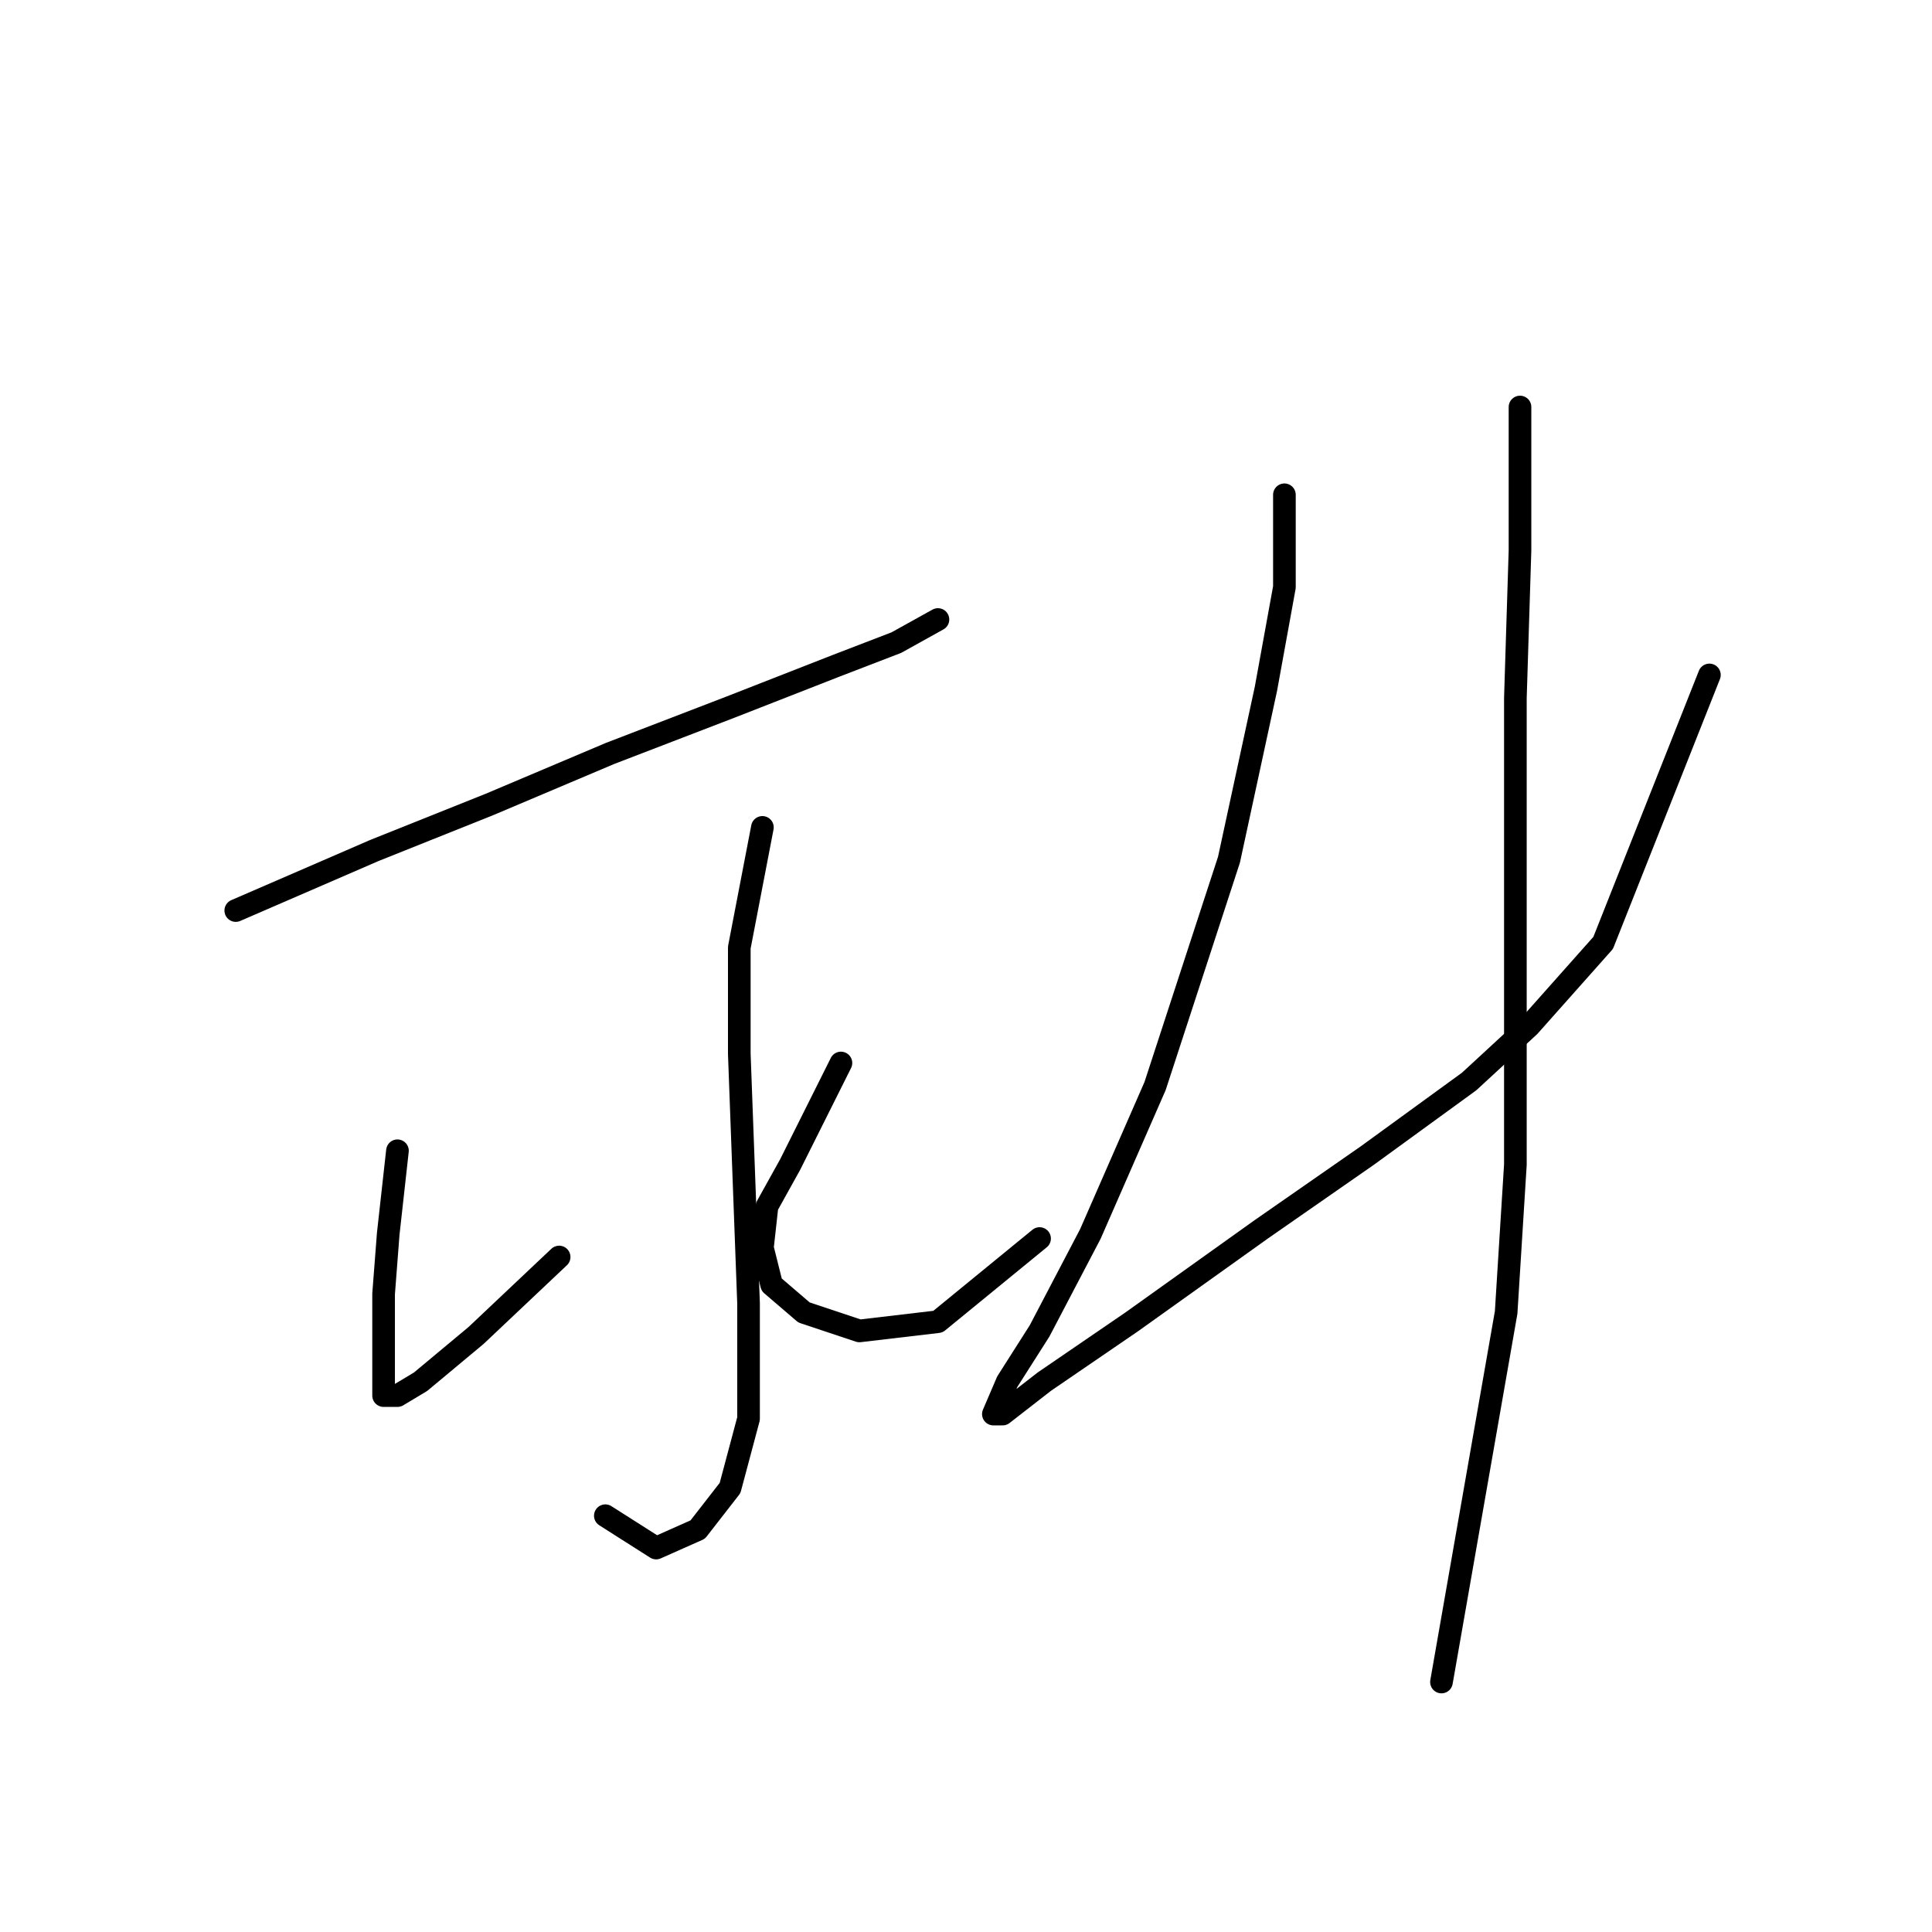 <?xml version="1.0" standalone="no"?>
    <svg width="256" height="256" xmlns="http://www.w3.org/2000/svg" version="1.1">
    <polyline stroke="black" stroke-width="3" stroke-linecap="round" fill="transparent" stroke-linejoin="round" points="31.241 120.652 49.604 112.695 64.907 106.573 80.822 99.84 96.737 93.719 110.816 88.21 118.773 85.149 124.282 82.089 124.282 82.089 " />
        <polyline stroke="black" stroke-width="3" stroke-linecap="round" fill="transparent" stroke-linejoin="round" points="101.022 109.634 97.961 125.549 97.961 139.628 98.573 156.155 99.186 172.682 99.186 187.985 96.737 197.166 92.452 202.675 86.943 205.124 80.21 200.839 80.21 200.839 " />
        <polyline stroke="black" stroke-width="3" stroke-linecap="round" fill="transparent" stroke-linejoin="round" points="52.665 152.482 51.441 163.5 50.829 171.457 50.829 178.191 50.829 182.475 50.829 184.924 52.665 184.924 55.726 183.088 63.071 176.966 74.089 166.561 74.089 166.561 " />
        <polyline stroke="black" stroke-width="3" stroke-linecap="round" fill="transparent" stroke-linejoin="round" points="111.428 140.852 104.695 154.318 101.634 159.827 101.022 165.336 102.246 170.233 106.531 173.906 113.876 176.354 124.282 175.13 137.749 164.112 137.749 164.112 " />
        <polyline stroke="black" stroke-width="3" stroke-linecap="round" fill="transparent" stroke-linejoin="round" points="170.191 65.562 170.191 77.804 167.742 91.271 162.845 113.919 153.052 143.912 144.482 163.5 137.749 176.354 133.464 183.088 131.628 187.372 132.852 187.372 138.361 183.088 149.991 175.13 167.13 162.888 181.209 153.094 194.675 143.3 202.633 135.955 212.427 124.937 226.505 89.434 226.505 89.434 " />
        <polyline stroke="black" stroke-width="3" stroke-linecap="round" fill="transparent" stroke-linejoin="round" points="201.408 53.932 201.408 72.907 200.796 92.495 200.796 115.755 200.796 135.955 200.796 154.318 199.572 173.906 191.003 222.875 191.003 222.875 " />
        </svg>